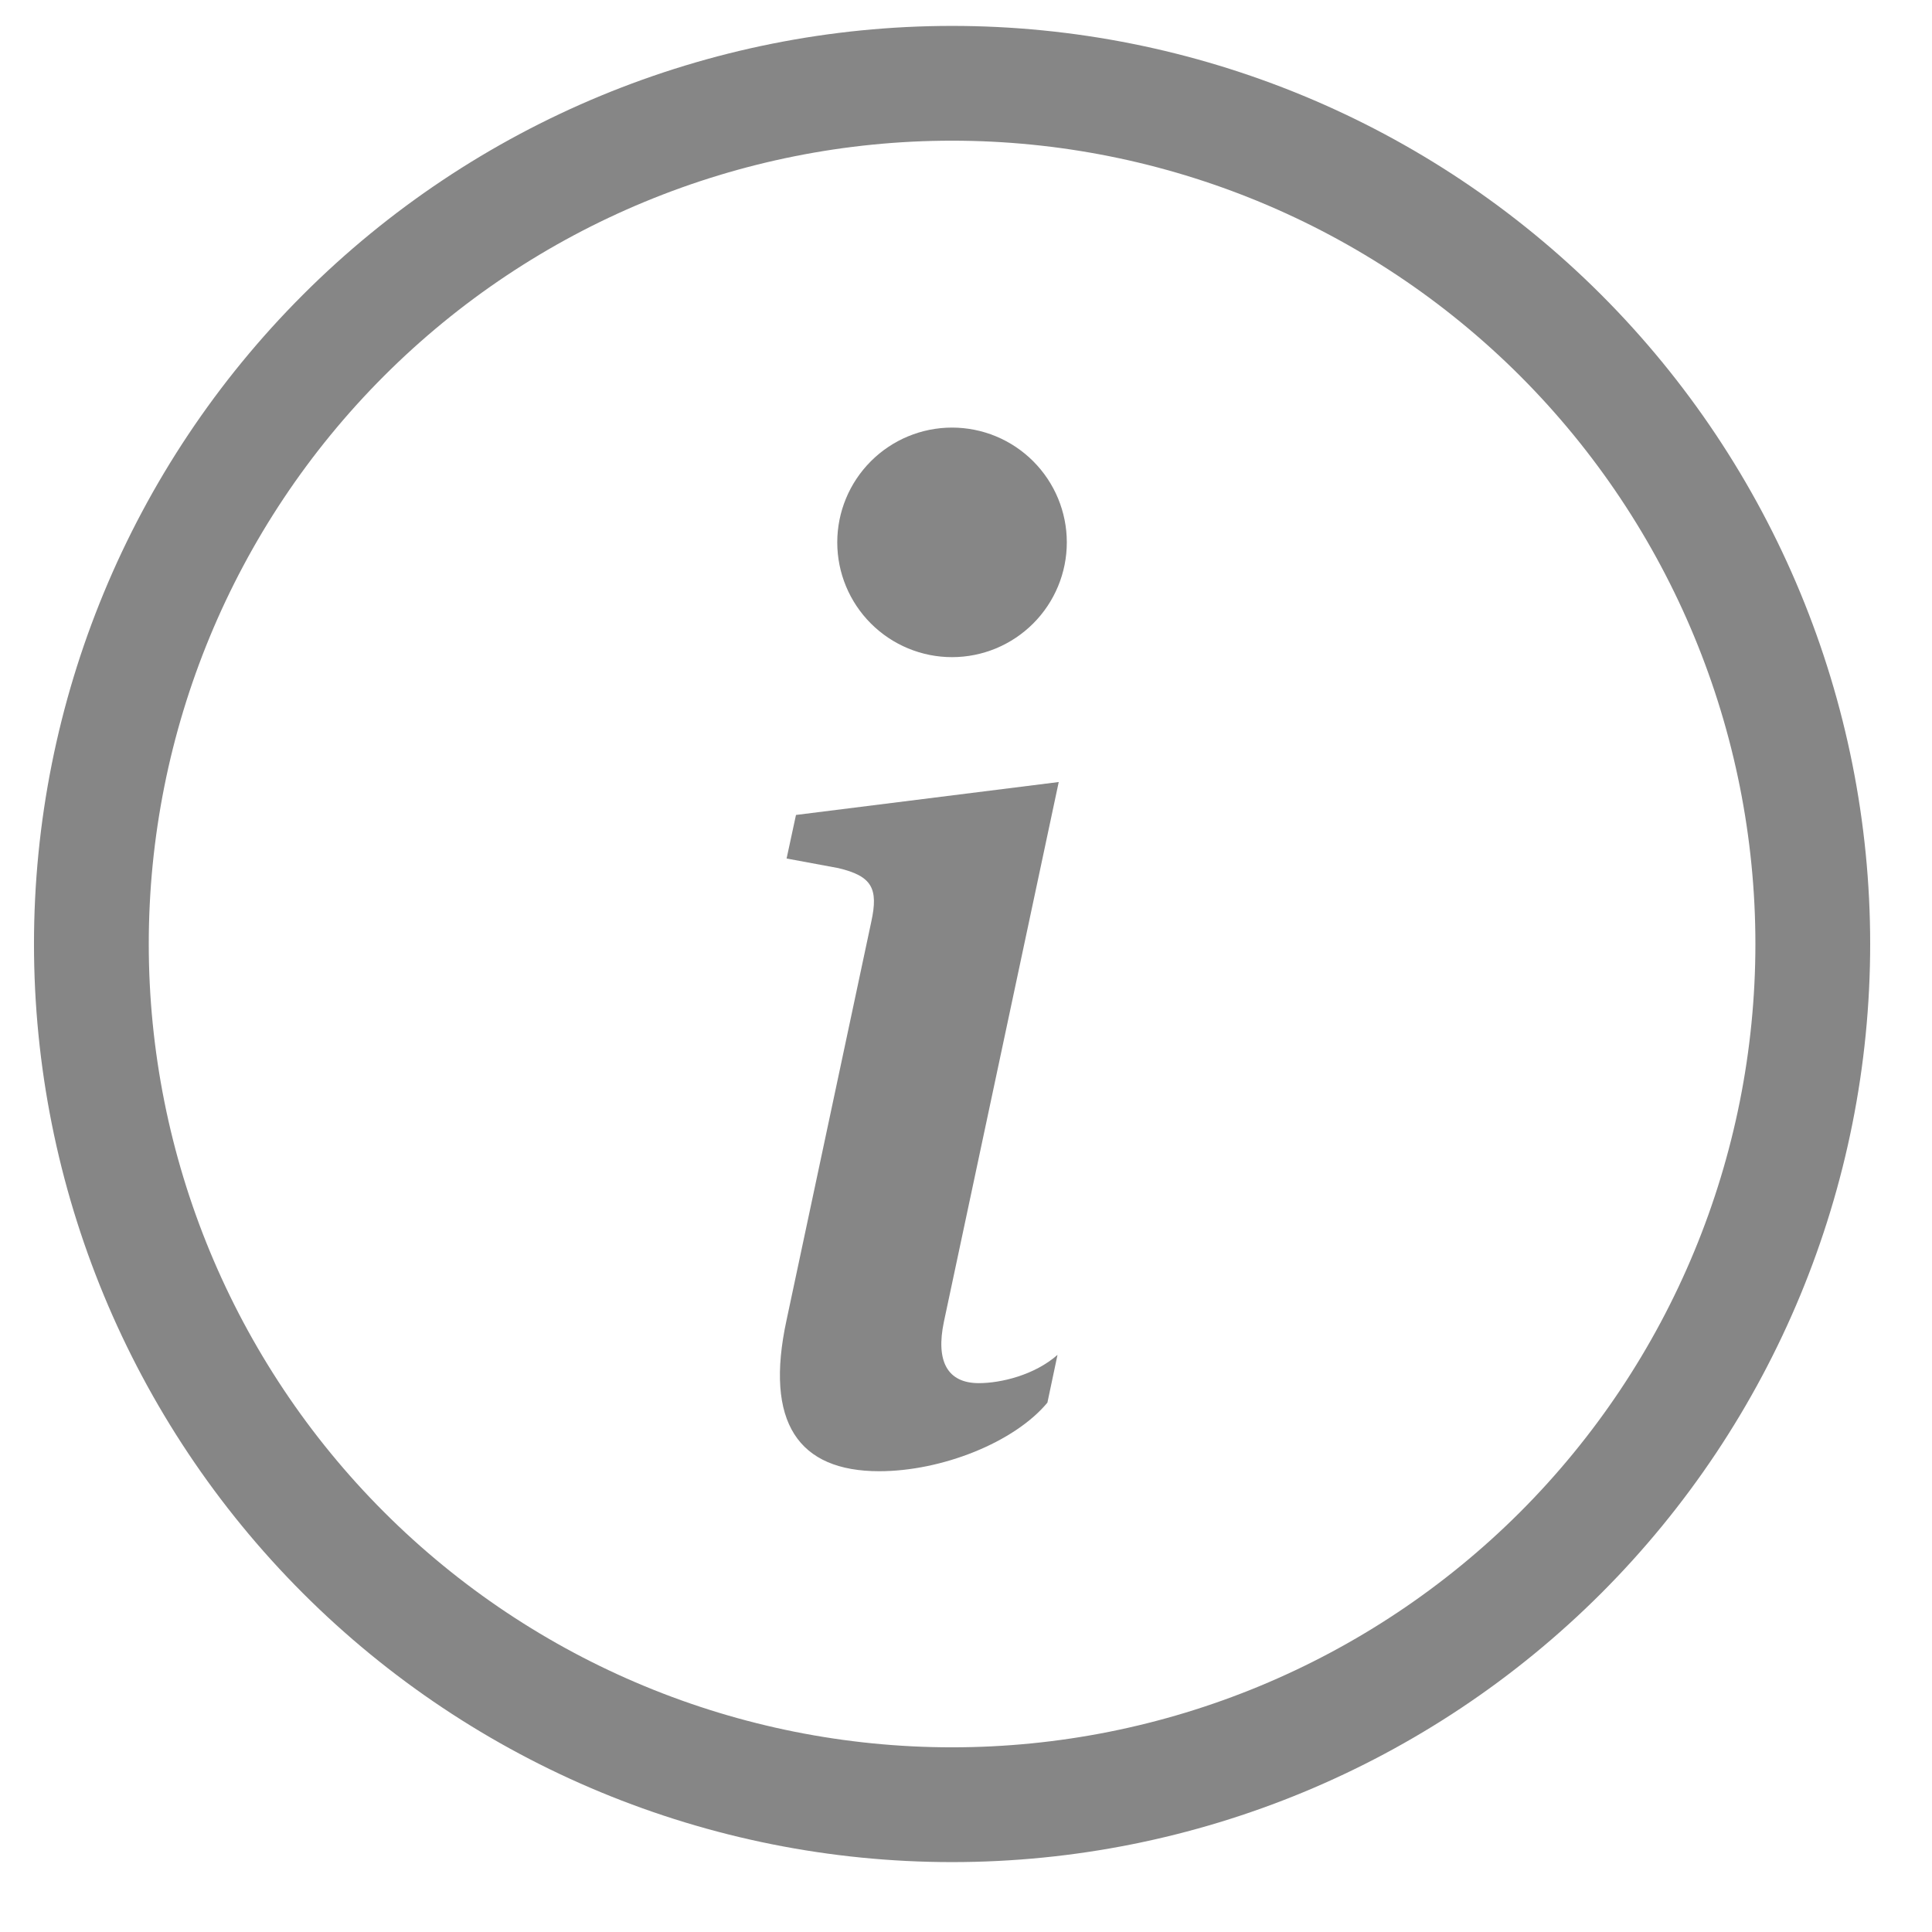 <svg width="22" height="22" viewBox="0 0 22 22" fill="none" xmlns="http://www.w3.org/2000/svg">
<path d="M10.841 19.897C8.415 19.897 6.088 18.933 4.373 17.218C2.657 15.502 1.694 13.176 1.694 10.749C1.694 8.323 2.657 5.997 4.373 4.281C6.088 2.566 8.415 1.602 10.841 1.602C13.267 1.602 15.594 2.566 17.31 4.281C19.025 5.997 19.989 8.323 19.989 10.749C19.989 13.176 19.025 15.502 17.31 17.218C15.594 18.933 13.267 19.897 10.841 19.897ZM10.841 21.204C13.614 21.204 16.273 20.102 18.234 18.142C20.194 16.181 21.296 13.522 21.296 10.749C21.296 7.977 20.194 5.318 18.234 3.357C16.273 1.396 13.614 0.295 10.841 0.295C8.069 0.295 5.409 1.396 3.449 3.357C1.488 5.318 0.387 7.977 0.387 10.749C0.387 13.522 1.488 16.181 3.449 18.142C5.409 20.102 8.069 21.204 10.841 21.204Z" fill="#868686"/>
<path d="M12.056 8.905L9.064 9.28L8.957 9.776L9.545 9.885C9.929 9.976 10.005 10.115 9.921 10.498L8.957 15.03C8.703 16.202 9.094 16.753 10.012 16.753C10.725 16.753 11.552 16.424 11.927 15.972L12.042 15.428C11.781 15.658 11.399 15.75 11.146 15.75C10.786 15.75 10.655 15.498 10.748 15.053L12.056 8.905ZM12.148 6.176C12.148 6.523 12.01 6.855 11.765 7.1C11.52 7.345 11.188 7.483 10.841 7.483C10.494 7.483 10.162 7.345 9.917 7.1C9.672 6.855 9.534 6.523 9.534 6.176C9.534 5.829 9.672 5.497 9.917 5.252C10.162 5.007 10.494 4.869 10.841 4.869C11.188 4.869 11.52 5.007 11.765 5.252C12.01 5.497 12.148 5.829 12.148 6.176Z" fill="#868686"/>
</svg>
